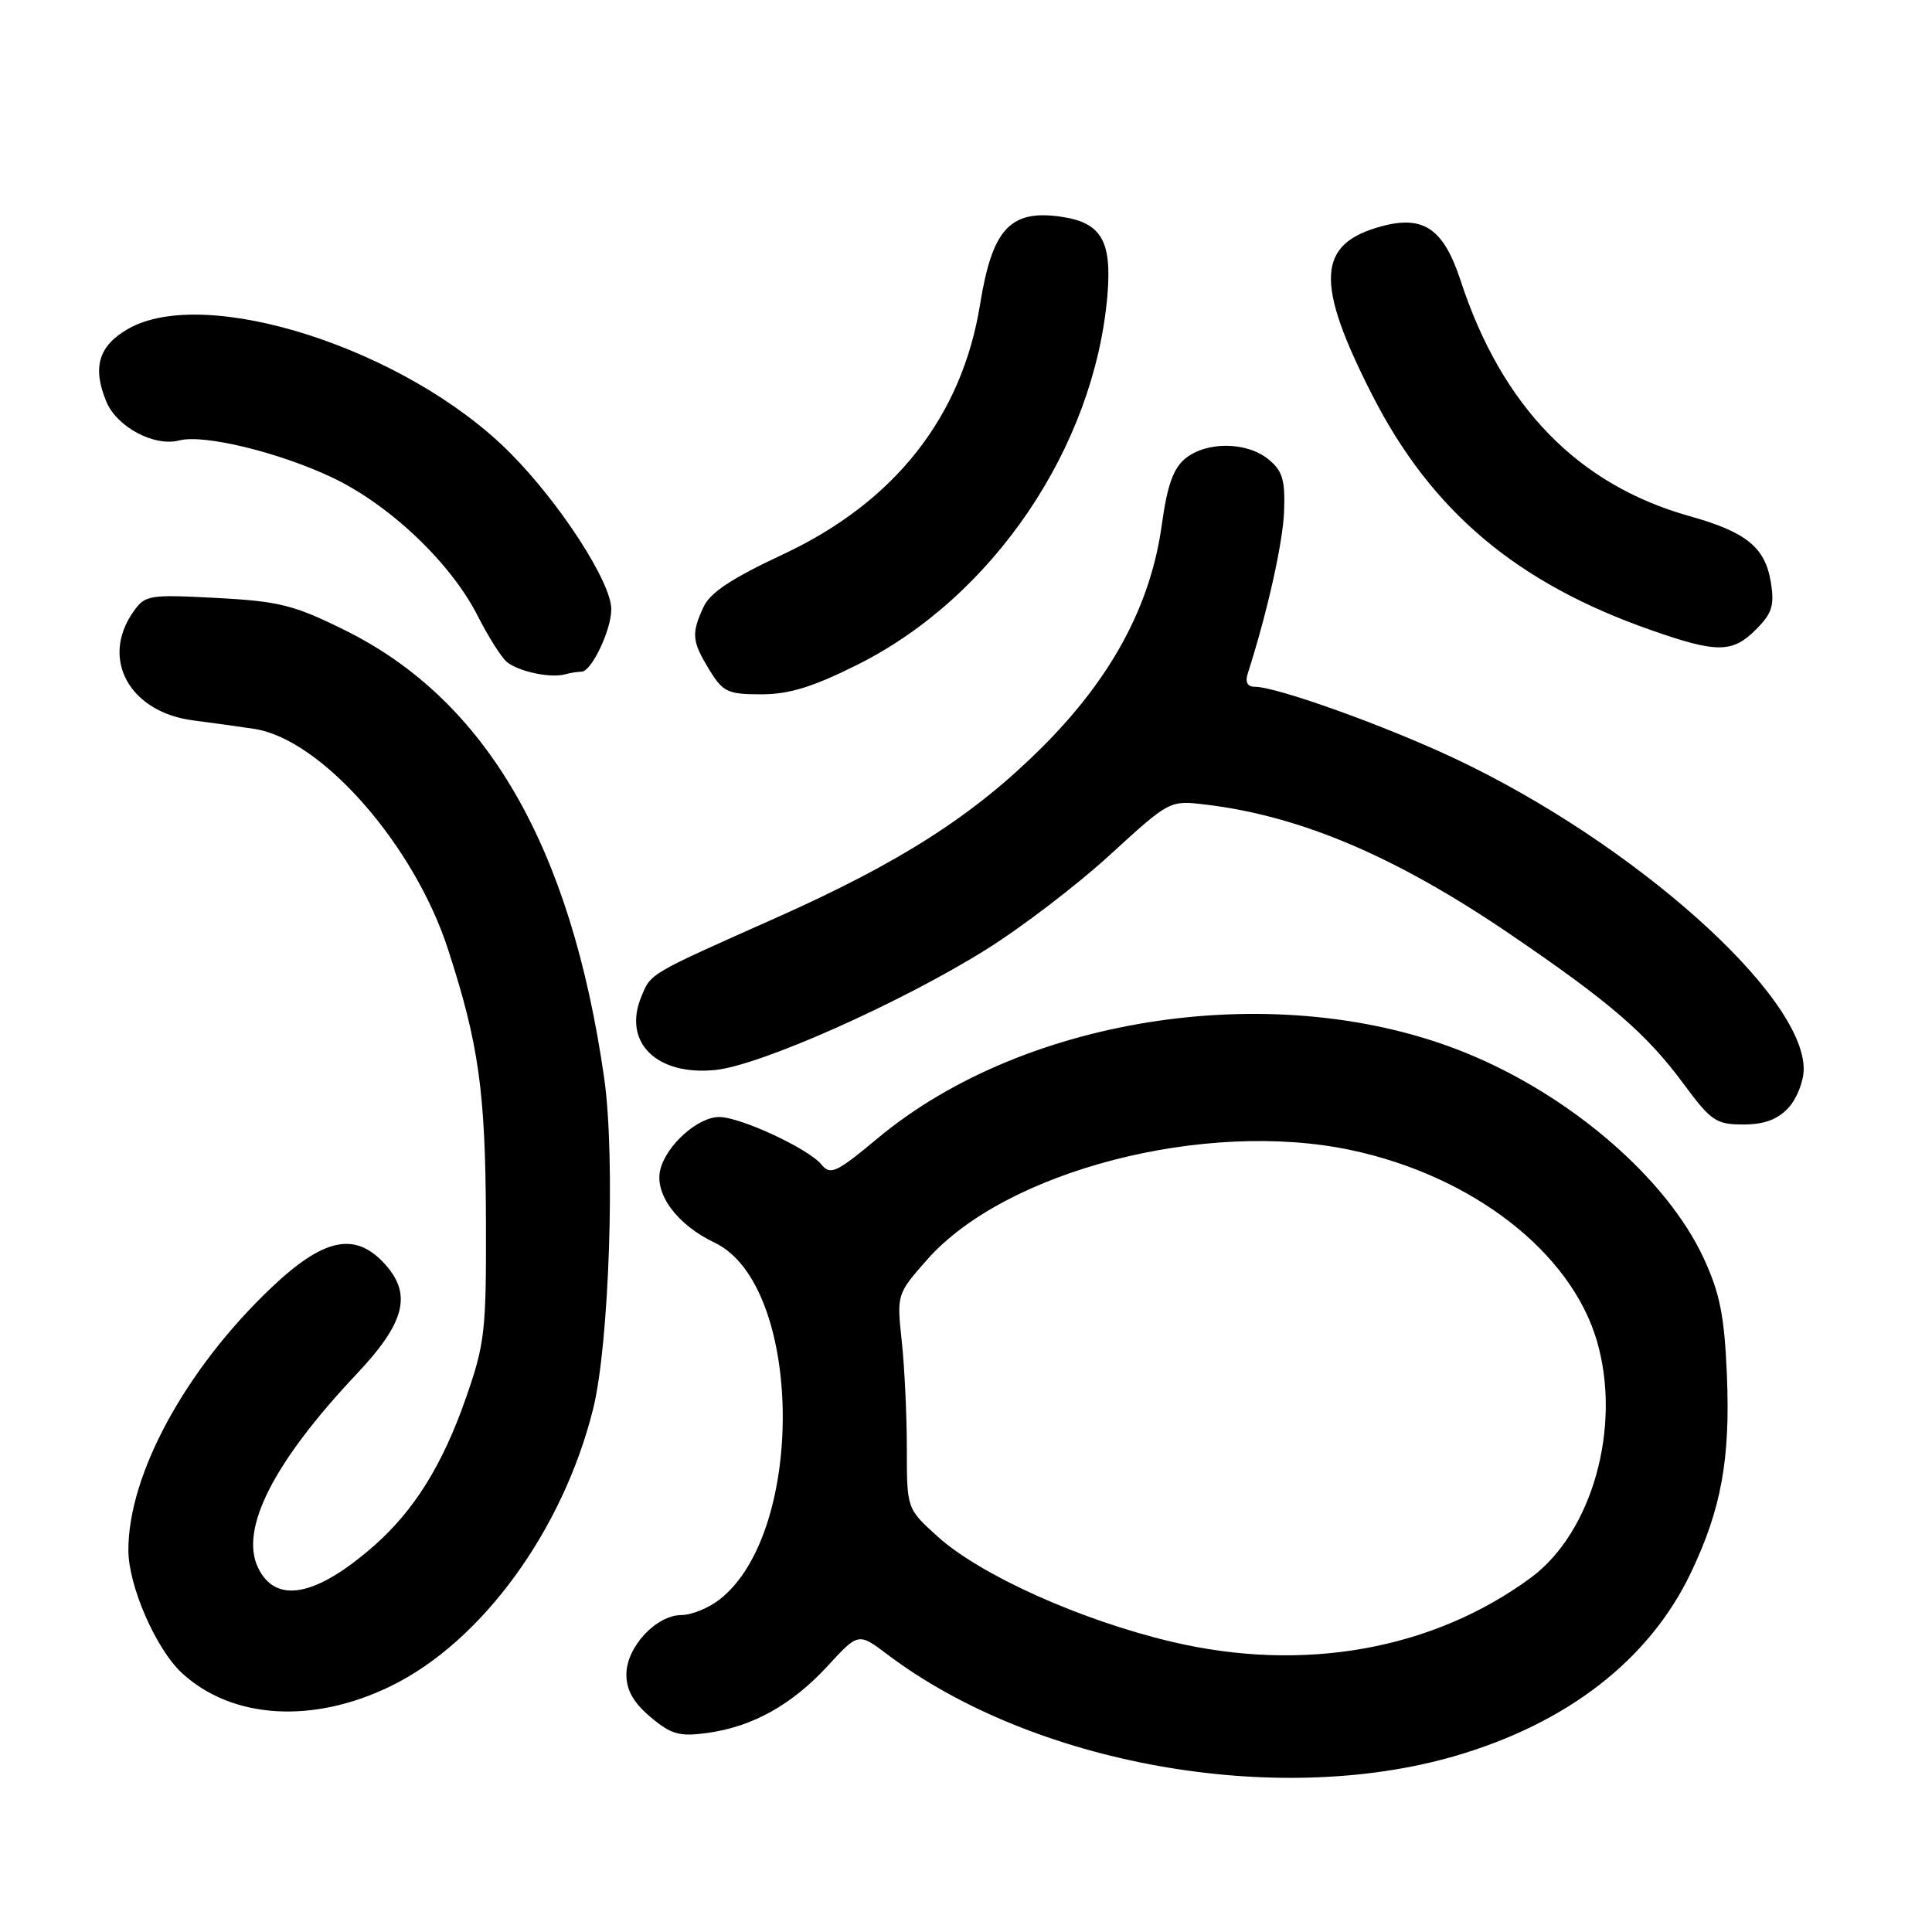 <?xml version="1.0" encoding="UTF-8" standalone="no"?>
<!DOCTYPE svg PUBLIC "-//W3C//DTD SVG 1.1//EN" "http://www.w3.org/Graphics/SVG/1.1/DTD/svg11.dtd" >
<svg xmlns="http://www.w3.org/2000/svg" xmlns:xlink="http://www.w3.org/1999/xlink" version="1.1" viewBox="0 0 256 256">
 <g >
 <path fill="currentColor"
d=" M 192.73 232.70 C 207.66 228.37 218.55 219.93 224.05 208.40 C 228.09 199.94 229.29 193.32 228.82 182.12 C 228.49 174.39 227.90 171.37 225.76 166.75 C 220.88 156.17 208.14 145.17 194.23 139.51 C 169.67 129.53 136.03 134.41 116.34 150.79 C 110.81 155.40 110.04 155.76 108.84 154.30 C 107.10 152.19 98.12 148.02 95.31 148.01 C 92.46 148.00 88.24 151.79 87.48 155.04 C 86.73 158.27 89.77 162.32 94.69 164.66 C 106.36 170.20 106.85 202.90 95.39 211.91 C 93.93 213.06 91.65 214.00 90.32 214.00 C 86.95 214.00 83.00 218.24 83.00 221.87 C 83.00 223.97 83.93 225.60 86.20 227.52 C 88.95 229.83 90.02 230.13 93.71 229.63 C 99.71 228.80 104.90 225.92 109.67 220.75 C 113.74 216.32 113.74 216.32 117.62 219.25 C 136.91 233.80 169.05 239.55 192.73 232.70 Z  M 51.76 223.43 C 63.79 217.58 74.58 202.81 78.59 186.70 C 80.73 178.12 81.56 153.32 80.06 142.87 C 75.66 112.14 64.44 92.76 45.67 83.49 C 38.94 80.16 36.98 79.67 28.68 79.23 C 19.69 78.76 19.22 78.84 17.65 81.09 C 13.27 87.34 17.18 94.38 25.62 95.46 C 28.31 95.81 31.94 96.31 33.69 96.58 C 42.57 97.94 54.85 111.90 59.35 125.74 C 63.44 138.32 64.32 144.60 64.39 161.50 C 64.44 176.48 64.27 178.00 61.69 185.37 C 58.61 194.15 54.87 200.15 49.55 204.83 C 41.86 211.58 36.52 212.59 34.19 207.72 C 31.74 202.60 36.25 193.74 47.25 182.07 C 53.76 175.17 54.67 171.41 50.83 167.31 C 46.93 163.17 42.78 164.12 35.84 170.73 C 24.52 181.53 16.99 195.41 17.01 205.43 C 17.02 210.16 20.68 218.53 24.12 221.70 C 30.75 227.79 41.43 228.46 51.76 223.43 Z  M 236.96 146.81 C 238.08 145.61 239.00 143.28 239.00 141.65 C 239.00 131.79 216.48 111.72 192.90 100.57 C 183.66 96.20 169.18 91.00 166.26 91.00 C 165.29 91.00 164.96 90.38 165.33 89.25 C 167.94 81.12 170.00 71.89 170.15 67.71 C 170.30 63.56 169.93 62.36 168.05 60.84 C 165.18 58.52 159.87 58.47 157.07 60.75 C 155.47 62.05 154.67 64.30 153.95 69.50 C 152.49 80.18 147.30 89.82 138.08 99.02 C 129.01 108.06 119.32 114.27 102.78 121.64 C 85.87 129.17 86.27 128.93 84.98 132.06 C 82.48 138.09 86.97 142.56 94.77 141.78 C 100.70 141.19 119.30 132.92 130.63 125.84 C 135.33 122.91 142.74 117.25 147.08 113.27 C 154.98 106.04 154.98 106.04 159.74 106.61 C 172.38 108.12 185.02 113.51 200.18 123.84 C 213.36 132.81 218.19 136.99 223.10 143.64 C 226.72 148.54 227.40 149.00 230.99 149.00 C 233.75 149.00 235.53 148.35 236.96 146.81 Z  M 113.67 88.05 C 131.57 79.09 144.98 59.28 146.73 39.23 C 147.36 31.96 145.96 29.52 140.69 28.73 C 133.88 27.72 131.49 30.28 129.87 40.30 C 127.47 55.22 118.54 66.55 103.70 73.48 C 96.92 76.65 94.07 78.54 93.20 80.46 C 91.59 84.00 91.68 84.96 93.99 88.75 C 95.79 91.70 96.42 92.00 100.87 92.00 C 104.58 92.00 107.69 91.04 113.67 88.05 Z  M 77.06 89.00 C 78.37 89.00 81.00 83.48 81.00 80.73 C 81.00 77.15 74.21 66.66 67.57 59.99 C 53.93 46.27 27.18 37.63 16.90 43.62 C 13.05 45.86 12.22 48.70 14.09 53.22 C 15.48 56.58 20.45 59.22 23.74 58.36 C 26.99 57.51 36.89 59.91 43.97 63.25 C 51.64 66.88 59.74 74.58 63.32 81.65 C 64.71 84.38 66.44 87.12 67.17 87.72 C 68.71 88.98 72.90 89.88 74.83 89.36 C 75.56 89.16 76.57 89.00 77.06 89.00 Z  M 232.66 83.43 C 234.81 81.28 235.14 80.24 234.65 77.18 C 233.91 72.53 231.41 70.50 223.84 68.38 C 209.08 64.23 199.00 53.86 193.55 37.21 C 191.29 30.31 188.64 28.48 183.08 29.98 C 174.49 32.29 174.20 37.37 181.80 52.29 C 189.66 67.73 200.97 77.27 218.79 83.50 C 227.50 86.55 229.55 86.54 232.66 83.43 Z  M 155.29 217.55 C 143.19 214.69 129.91 208.72 124.23 203.59 C 120.16 199.91 120.16 199.91 120.16 191.95 C 120.16 187.57 119.86 181.18 119.49 177.74 C 118.82 171.50 118.83 171.48 122.84 166.92 C 133.22 155.13 159.66 148.29 179.00 152.39 C 195.15 155.82 208.18 165.94 211.61 177.72 C 214.90 189.06 210.99 203.05 202.84 209.06 C 189.86 218.61 172.73 221.67 155.29 217.55 Z "/>
</g>
</svg>